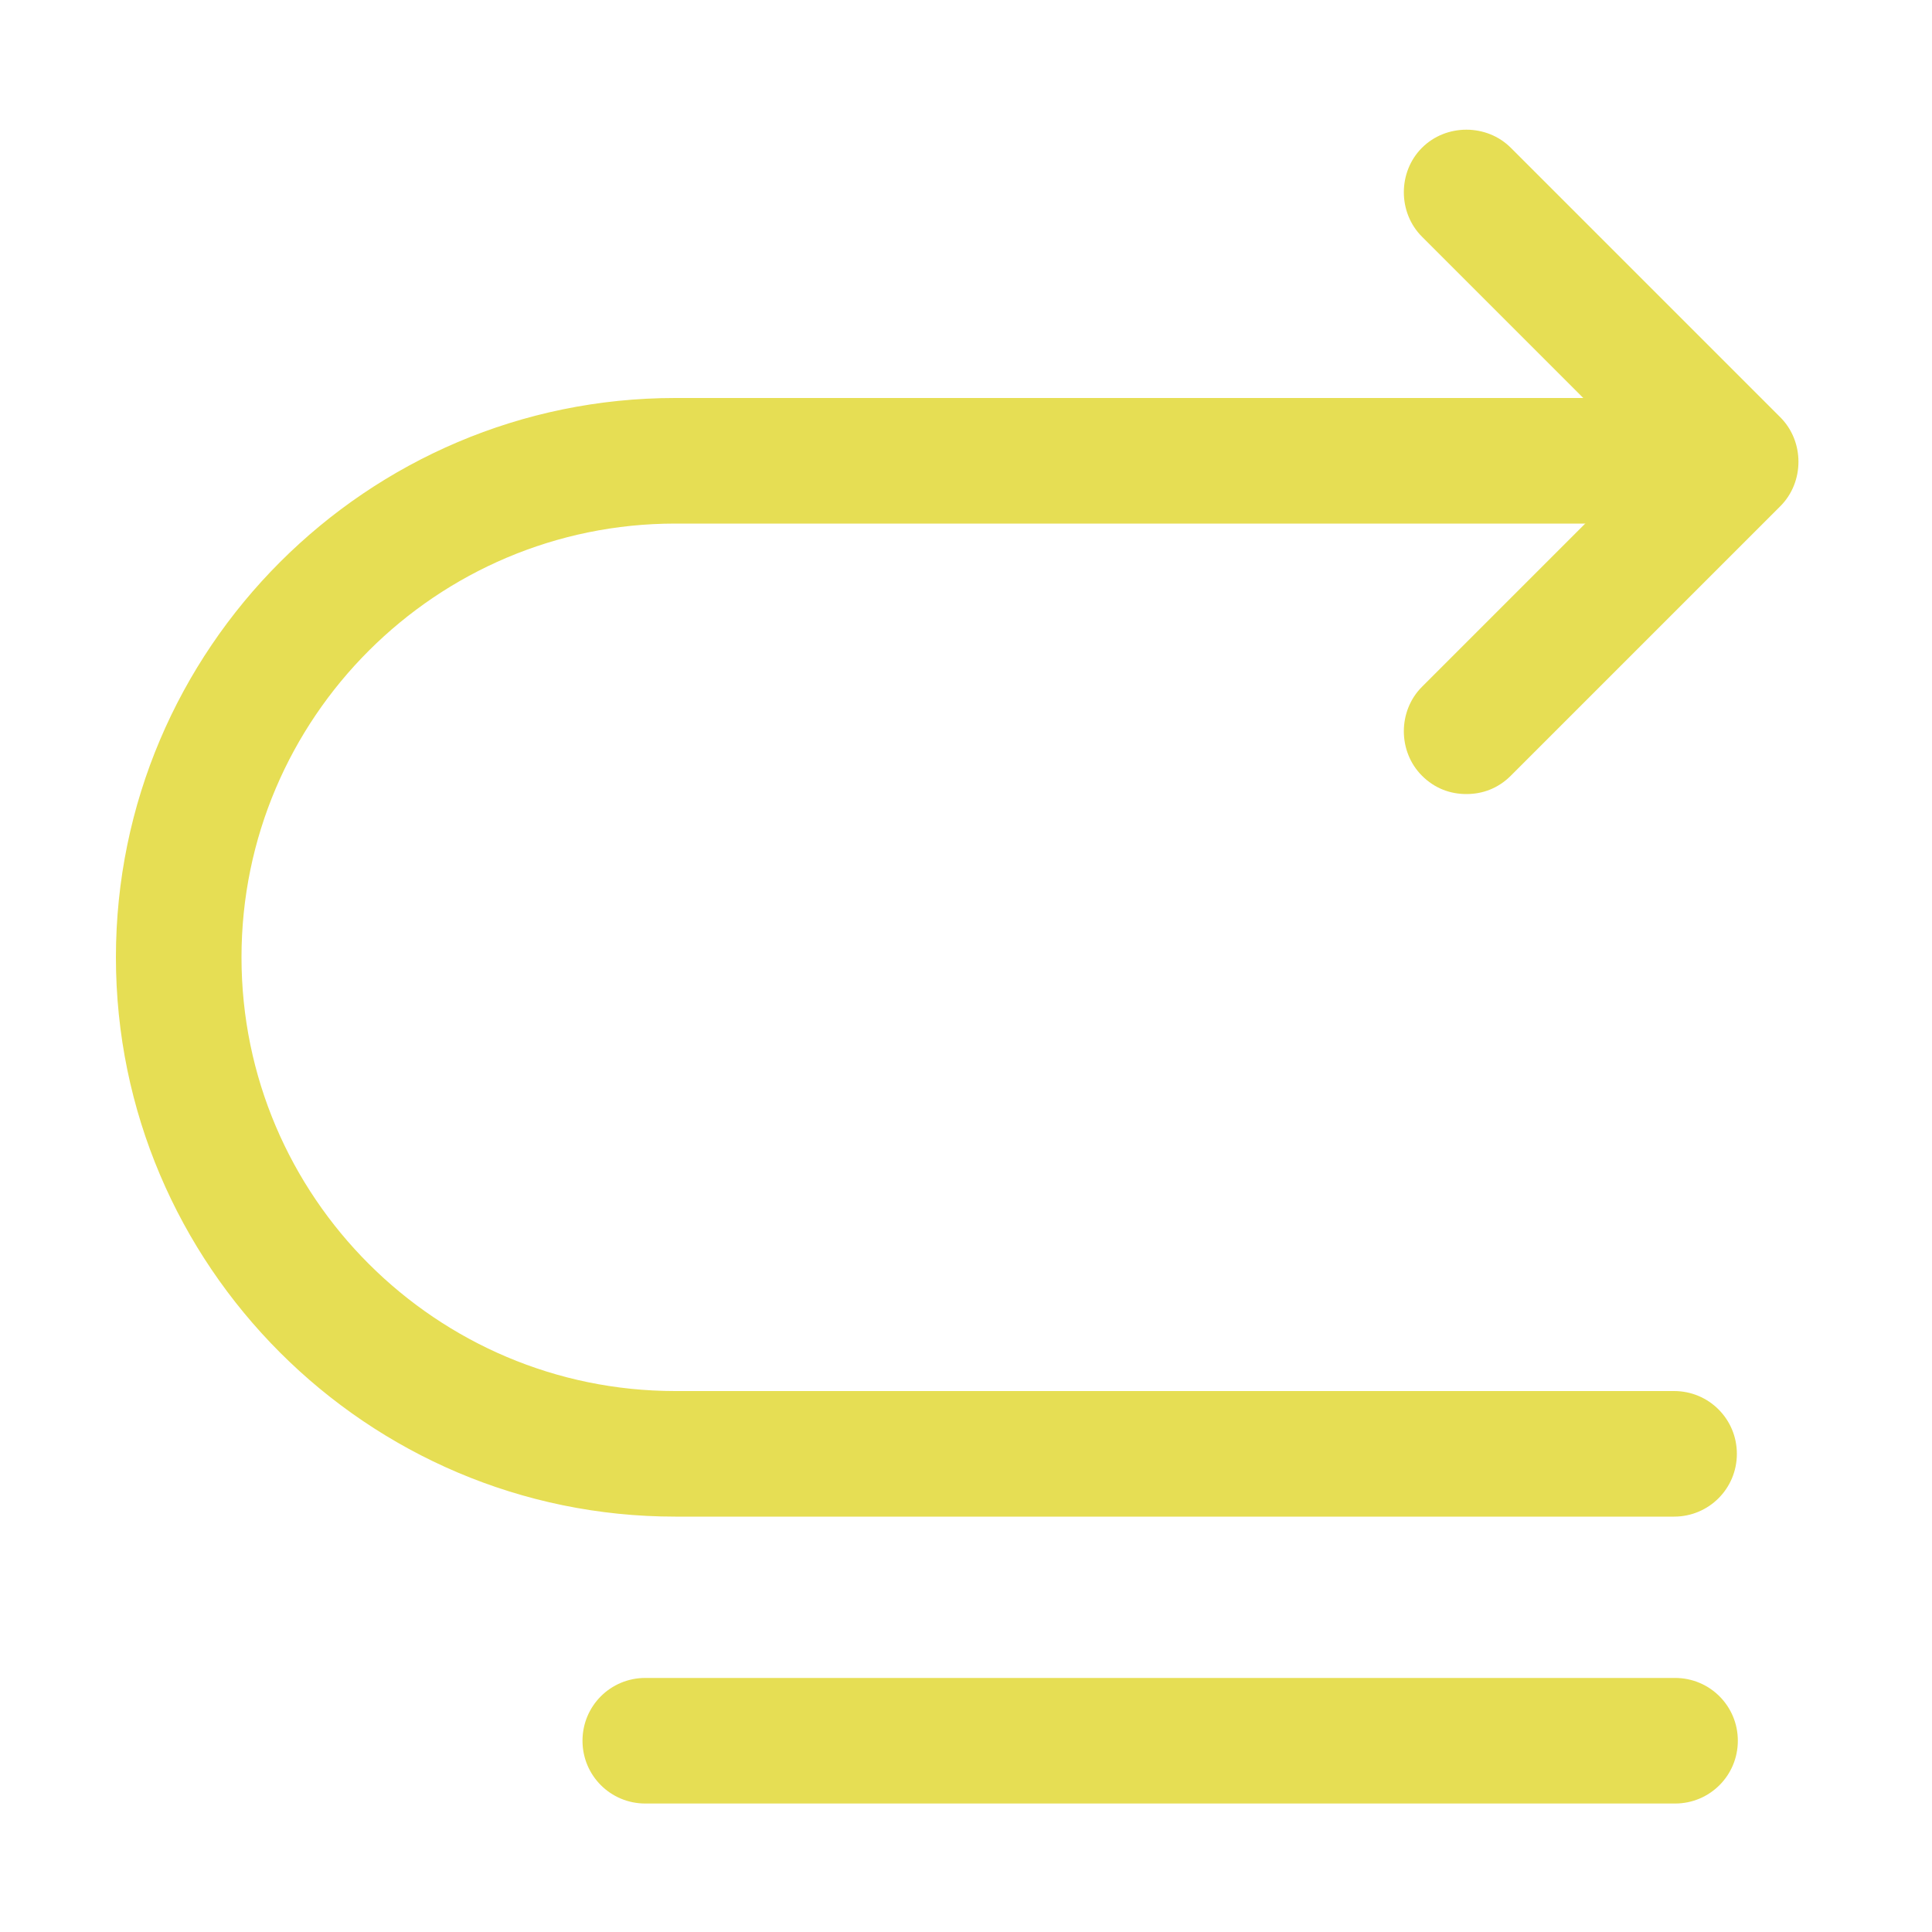 <svg t="1675235447841" class="icon" viewBox="0 0 1024 1024" version="1.1" xmlns="http://www.w3.org/2000/svg" p-id="2319" id="mx_n_1675235447842" width="200" height="200"><path d="M887.808 955.904H342.016c-18.432 0-33.28-14.848-33.28-33.28s14.848-33.28 33.28-33.28h545.792c18.432 0 33.28 14.848 33.28 33.28s-14.848 33.28-33.28 33.28z" fill="#e6de54" p-id="2320"></path><path d="M777.216 420.864c-8.704 0-16.896-3.072-23.552-9.728-12.8-12.8-12.8-34.304 0-47.104l119.296-119.296-119.296-119.296c-12.8-12.8-12.8-34.304 0-47.104 12.8-12.8 34.304-12.8 47.104 0l142.848 142.848c12.8 12.8 12.8 34.304 0 47.104l-142.848 142.848c-6.656 6.656-14.848 9.728-23.552 9.728z" fill="#e6de54" p-id="2321"></path><path d="M887.296 803.84H357.888C194.56 803.84 61.44 670.72 61.44 507.392s133.12-296.448 296.448-296.448h519.168c18.432 0 33.28 14.848 33.28 33.28s-14.848 33.28-33.28 33.28H357.888C231.424 277.504 128 380.416 128 507.392S231.424 737.28 357.888 737.28h529.408c18.432 0 33.28 14.848 33.28 33.28s-14.848 33.28-33.28 33.28z" fill="#e6de54" p-id="2322"></path></svg>